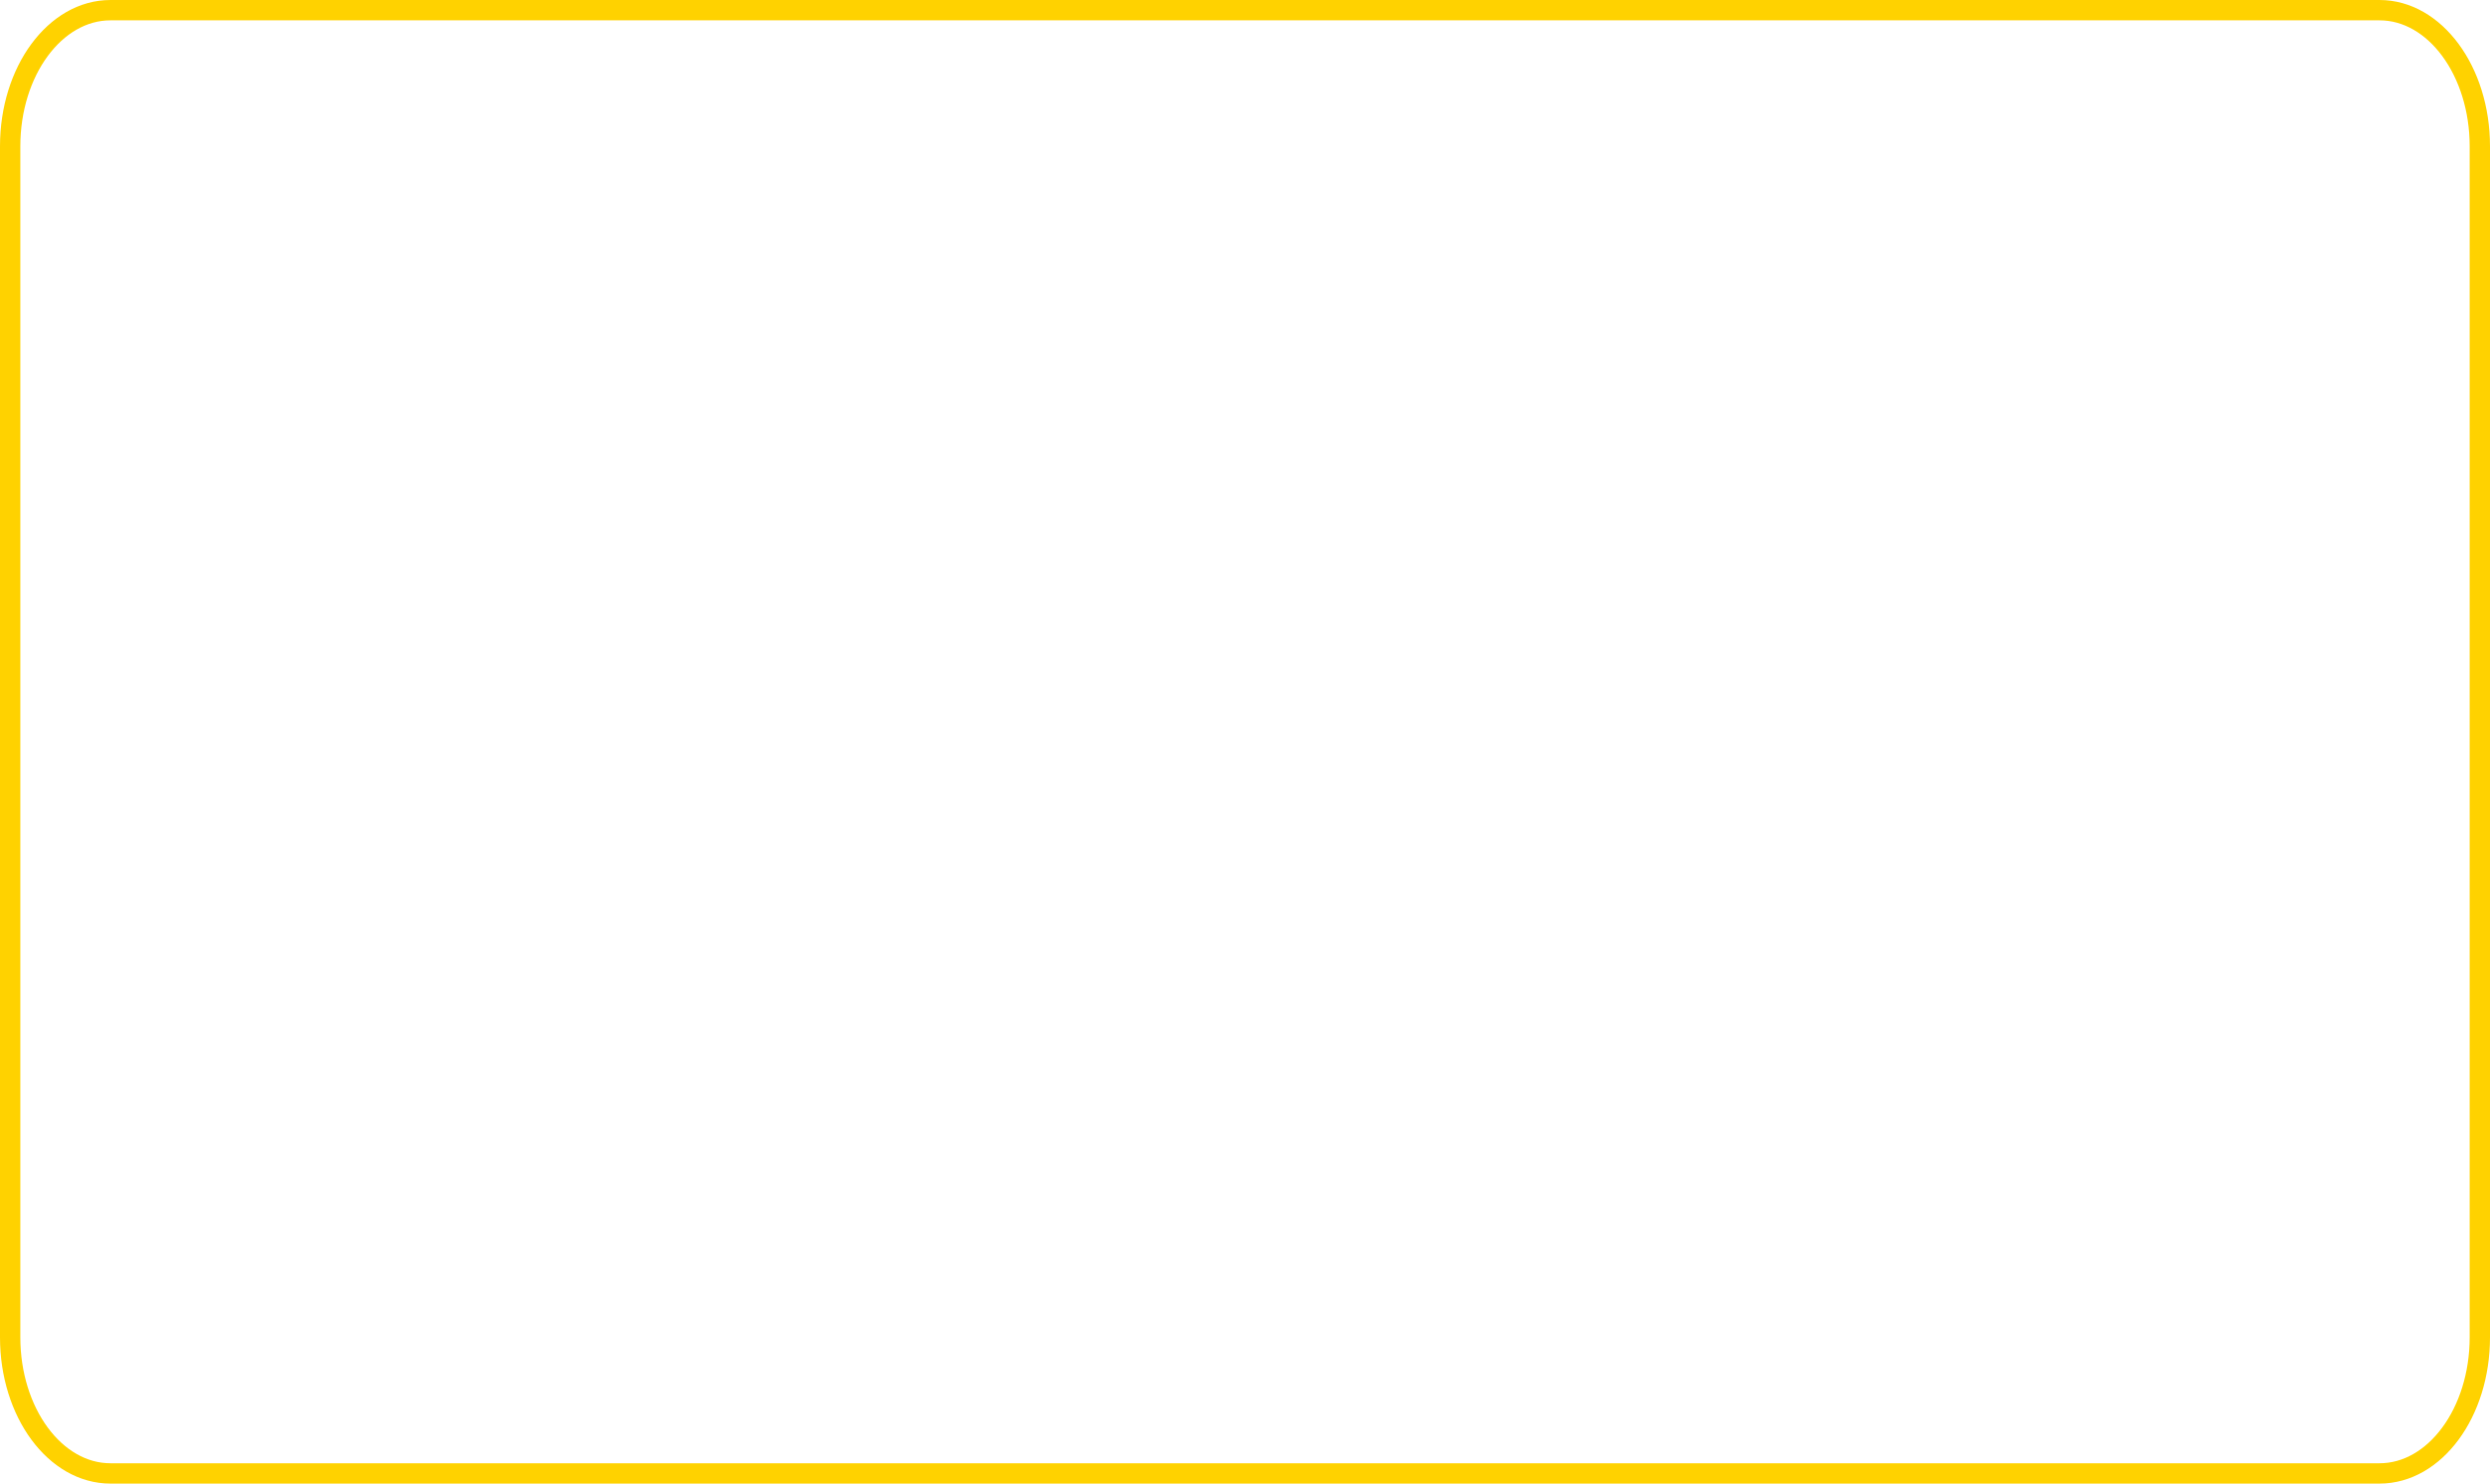 <svg version="1.1" xmlns="http://www.w3.org/2000/svg" xmlns:xlink="http://www.w3.org/1999/xlink" width="183.624" height="109.411" viewBox="0,0,183.624,109.411"><g transform="translate(-148.188,-125.295)"><g data-paper-data="{&quot;isPaintingLayer&quot;:true}" fill="none" fill-rule="nonzero" stroke="#ffd200" stroke-width="1.5" stroke-linecap="butt" stroke-linejoin="miter" stroke-miterlimit="10" stroke-dasharray="" stroke-dashoffset="0" style="mix-blend-mode: normal"><path d="M156.334,233.955c-4.085,0 -7.396,-4.494 -7.396,-10.038v-87.834c0,-5.544 3.311,-10.038 7.396,-10.038h167.332c4.085,0 7.396,4.494 7.396,10.038v87.834c0,5.544 -3.311,10.038 -7.396,10.038z"/></g></g></svg>